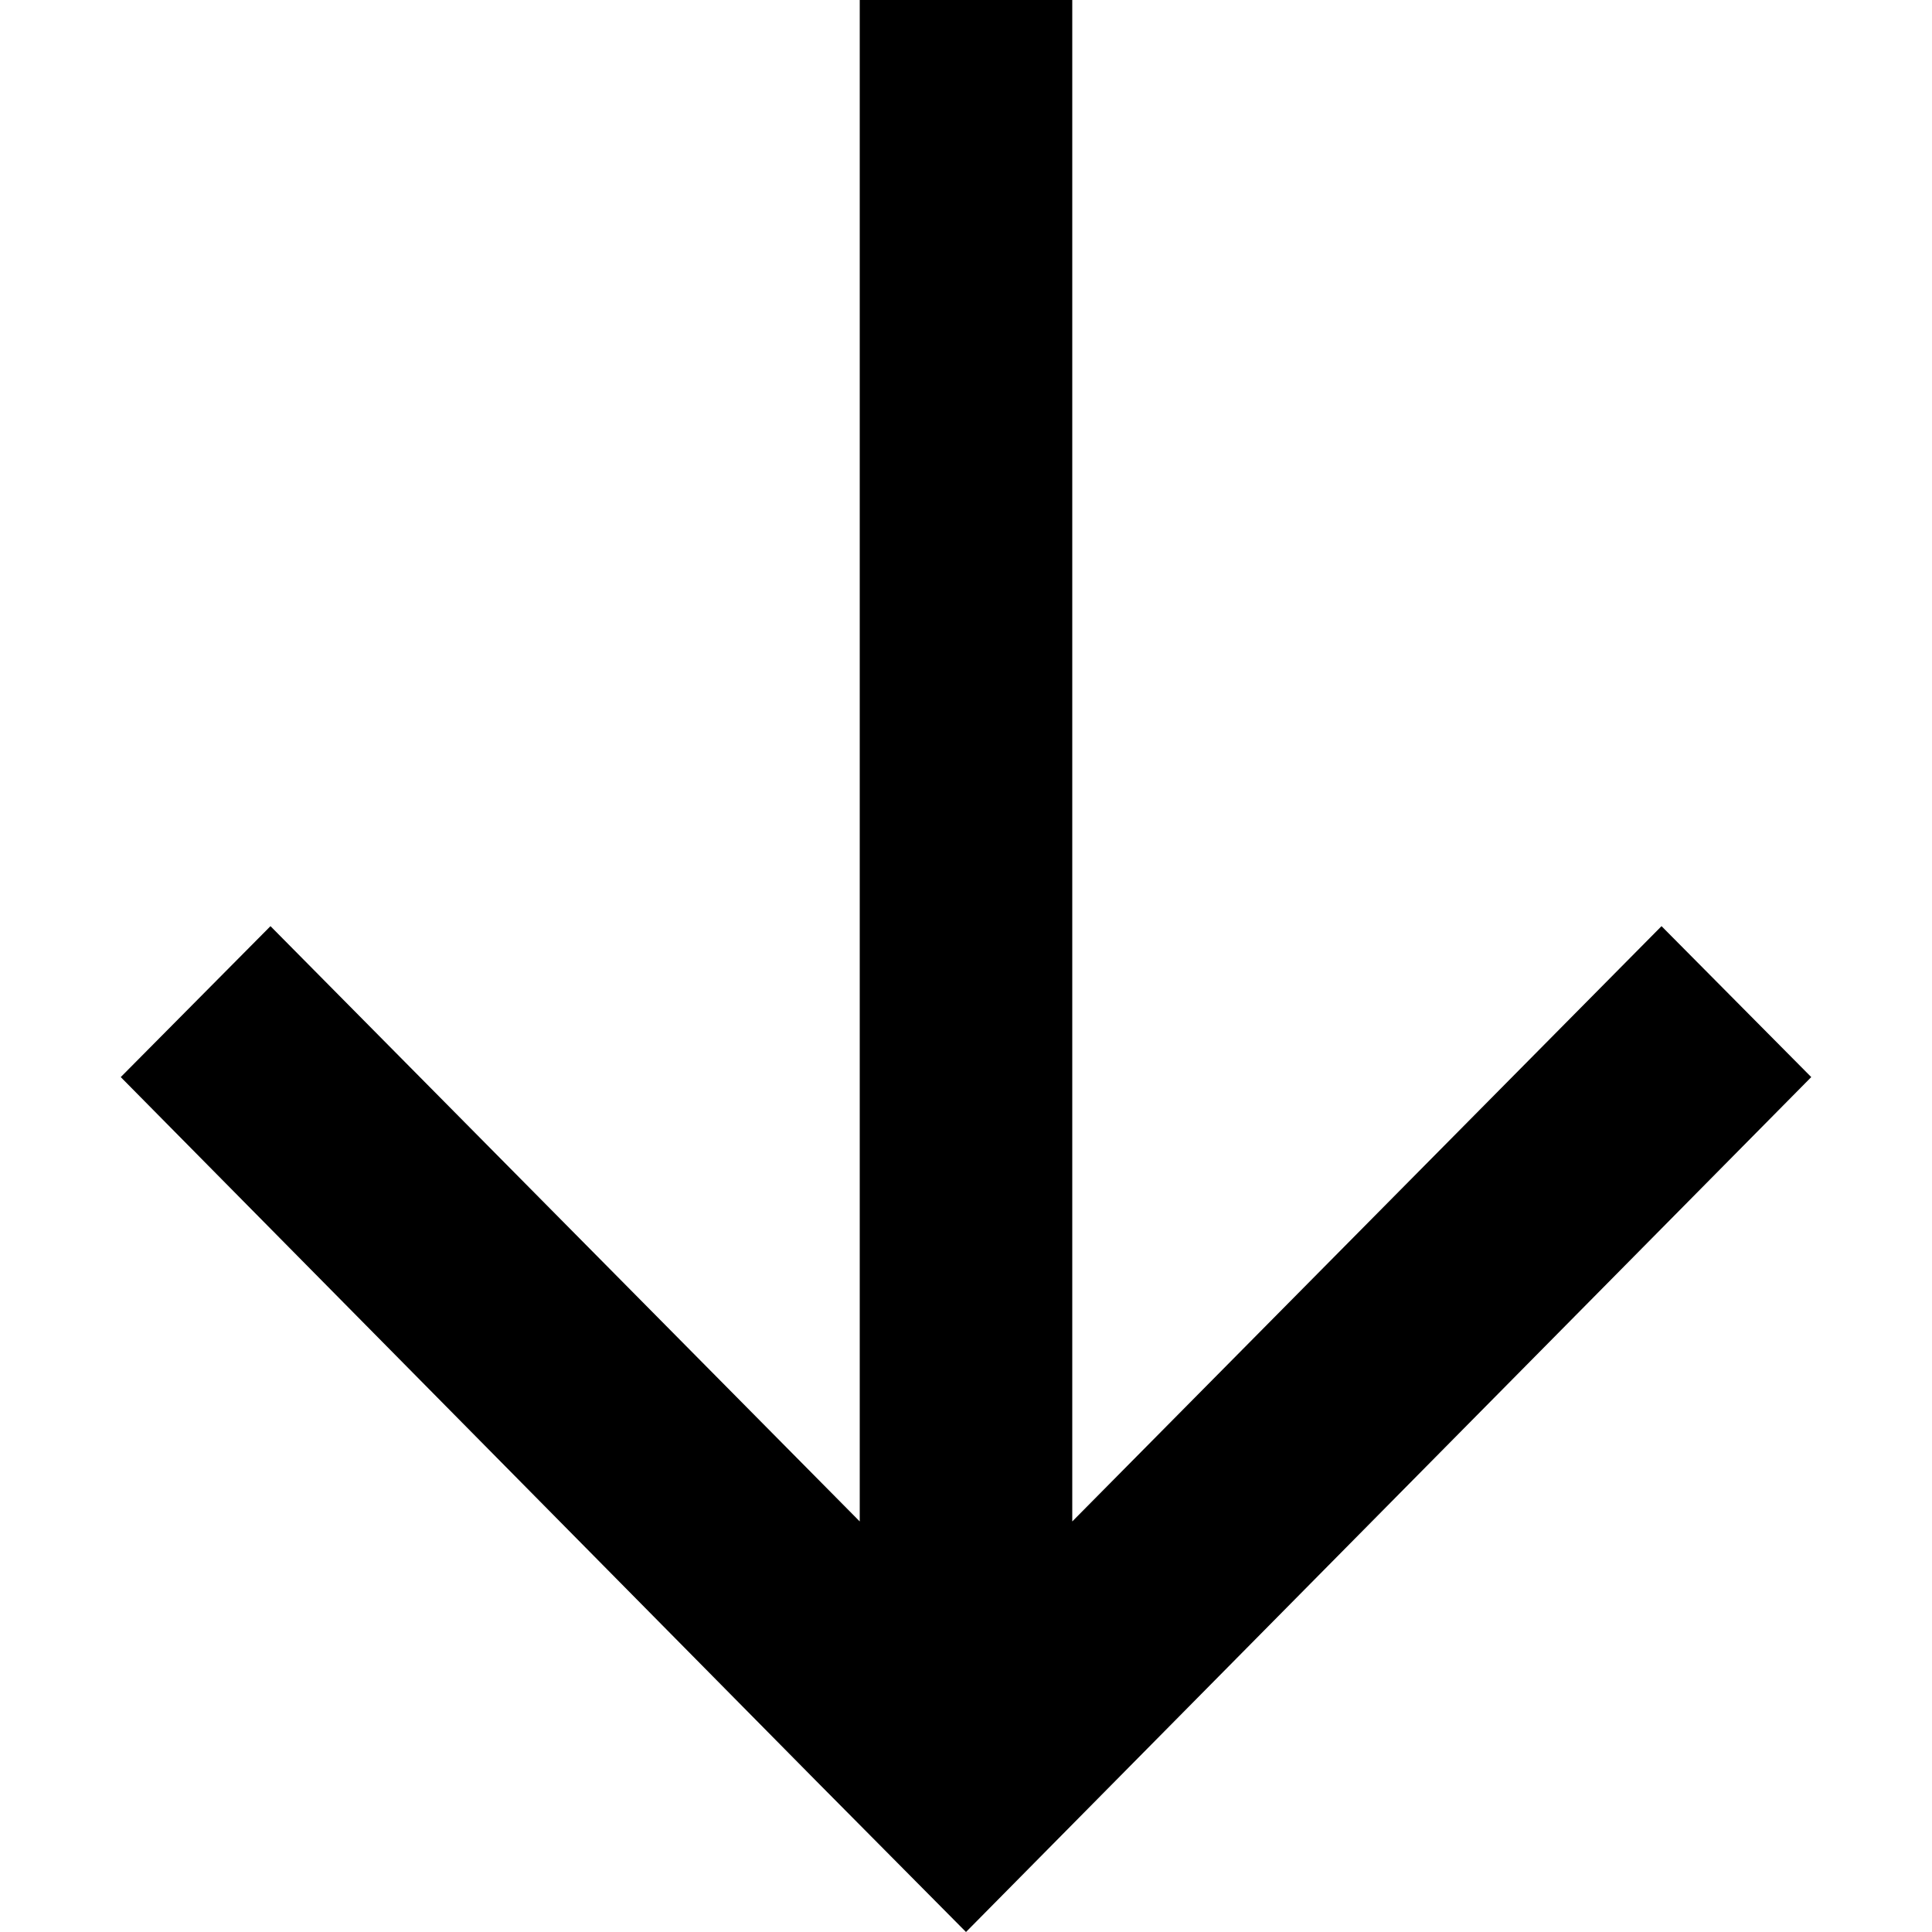 <svg width="16" height="16" viewBox="0 0 16 16" xmlns="http://www.w3.org/2000/svg"><title>arrow-down</title><path d="M8.88 0v12.6l4.88-4.93L15 8.92 8 16l-1.24-1.25L1 8.92l1.24-1.25 4.88 4.93V0z"/></svg>